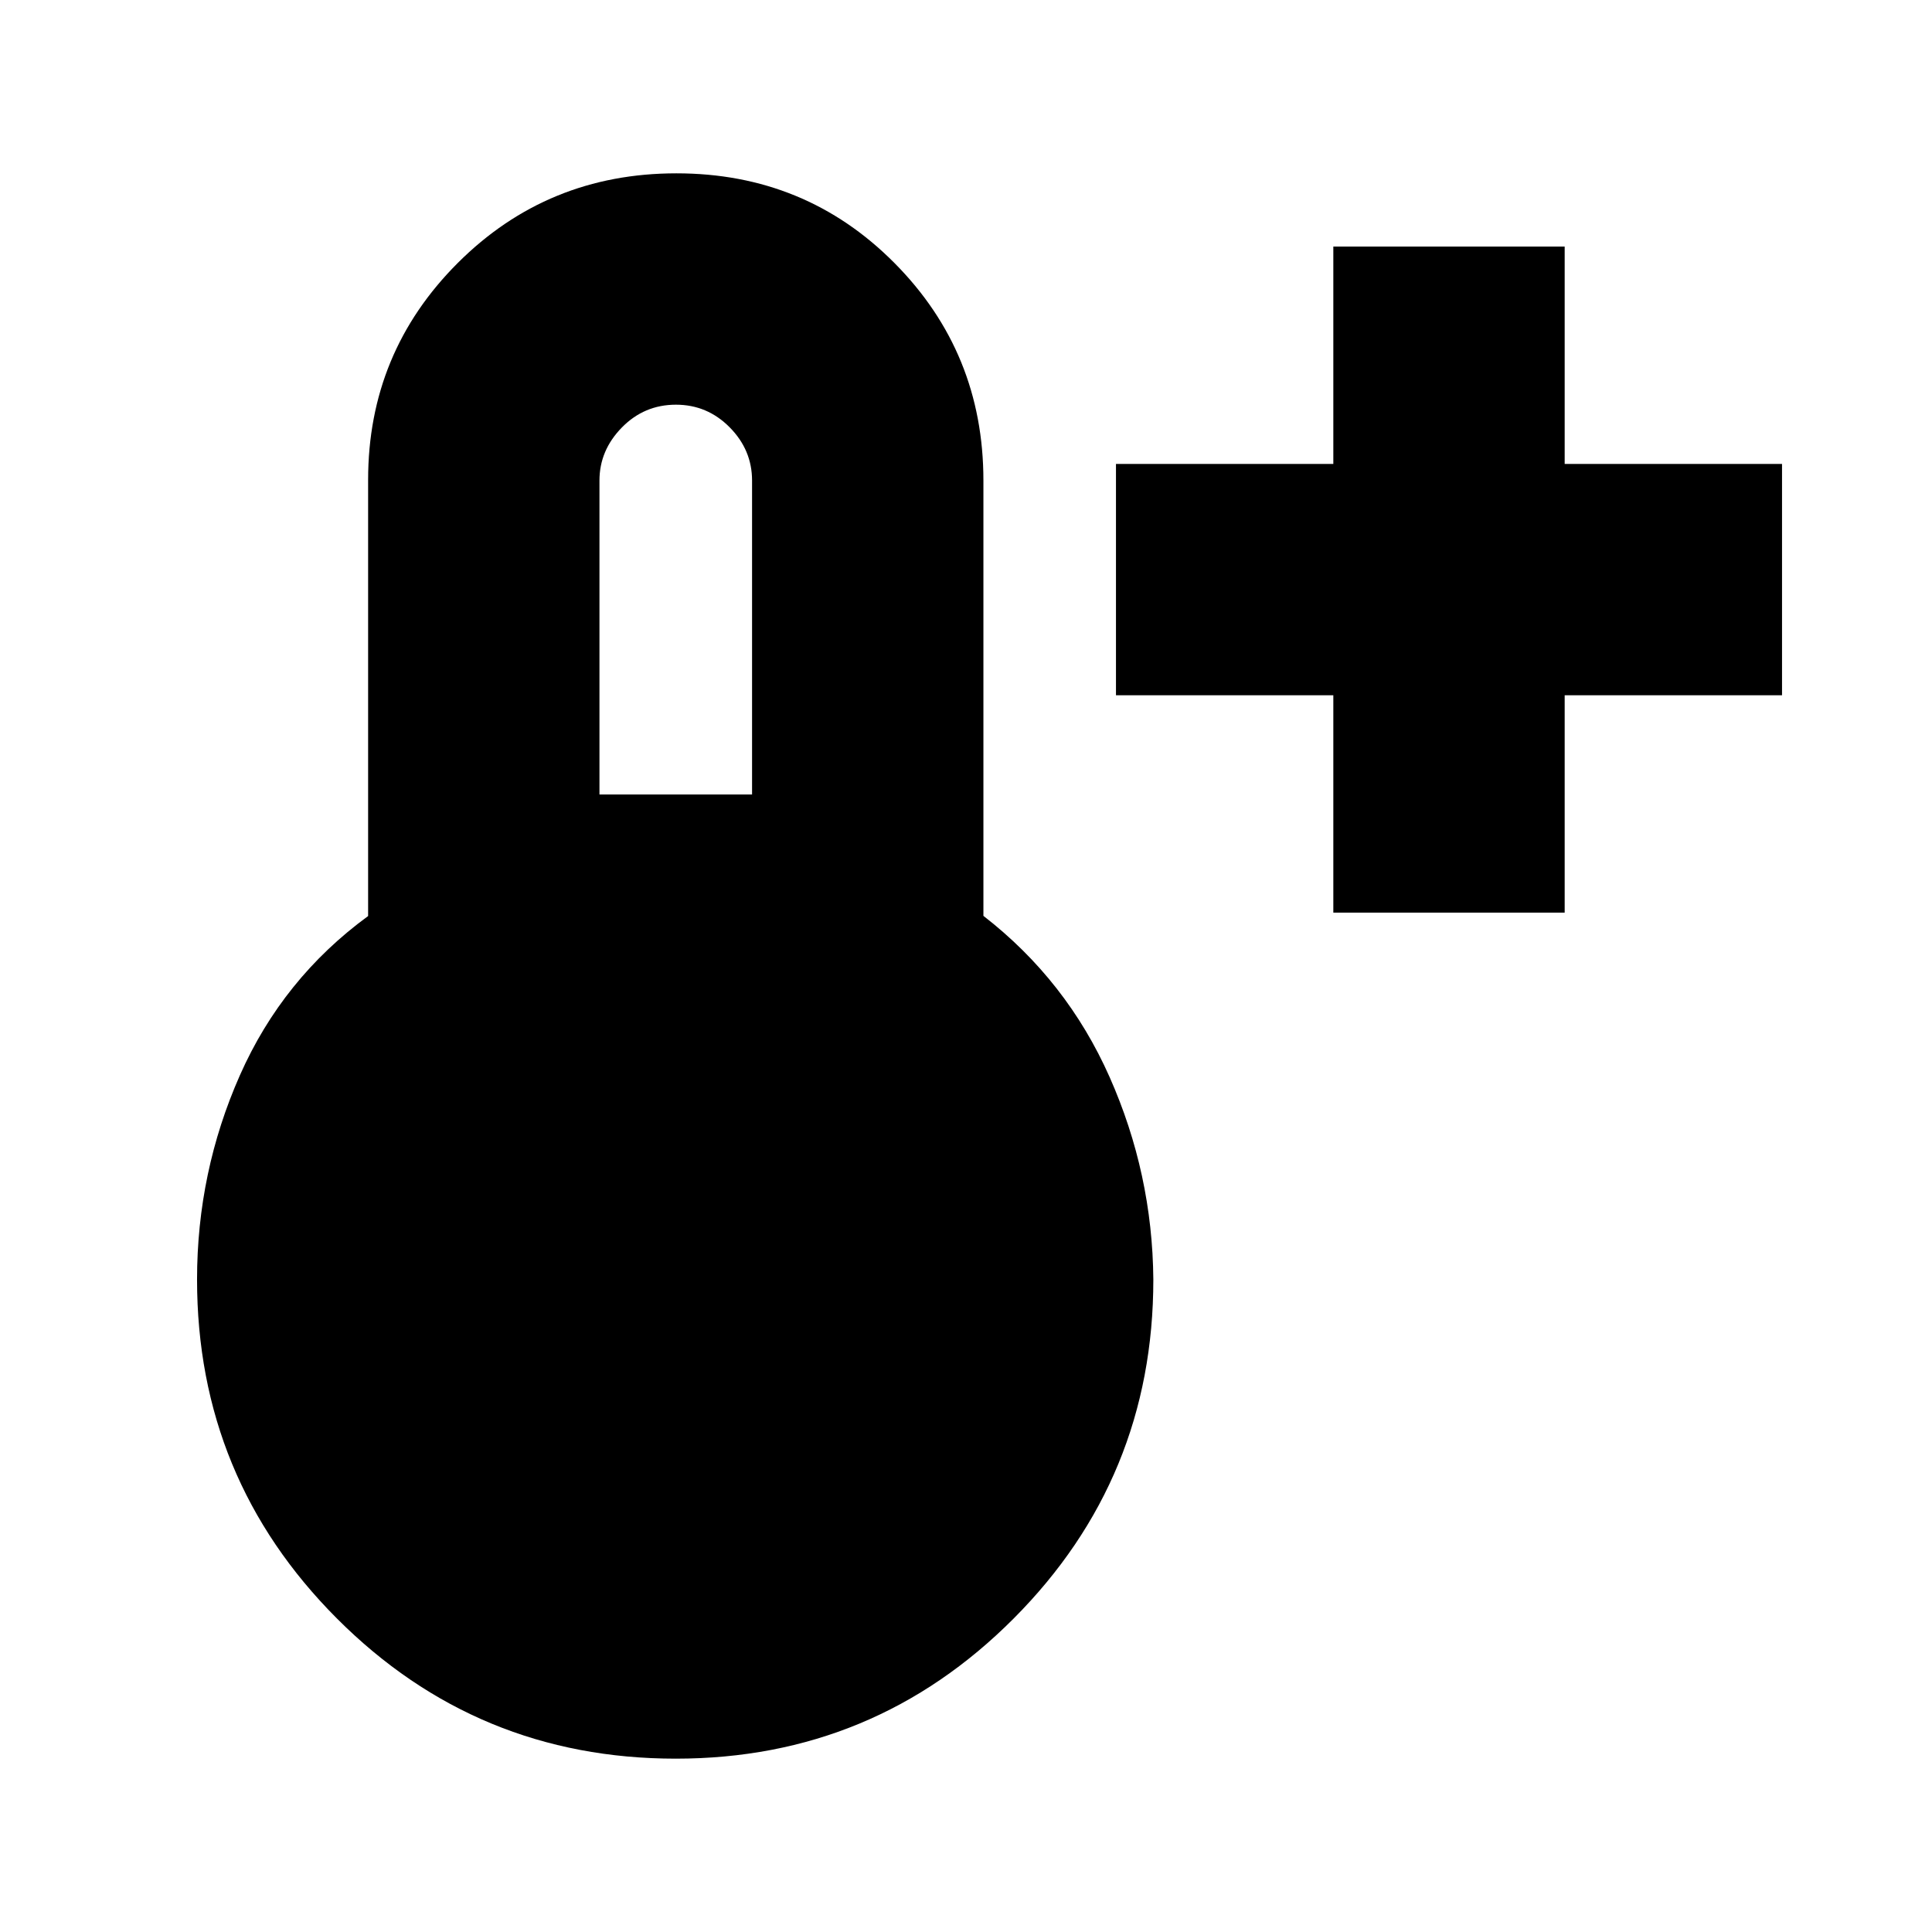 <svg xmlns="http://www.w3.org/2000/svg" height="20" viewBox="0 96 960 960" width="20"><path d="M662.521 549.479v-108h-108V326.521h108v-108h114.958v108h108v114.958h-108v108H662.521ZM335.818 969.87q-98.882 0-168.394-69.641-69.511-69.64-69.511-168.447 0-53.366 21.282-101.466 21.283-48.099 63.718-79.139V334.454q0-63.276 44.564-107.8 44.564-44.524 108.633-44.524 64.069 0 108.306 44.524 44.236 44.524 44.236 108.129v216.304q41.435 32.13 62.718 80.13 21.282 48 21.717 100.565 0 98.807-69.401 168.447-69.401 69.641-167.868 69.641ZM297.87 490.783h75.825v-156q0-15.213-11.127-26.454-11.127-11.241-26.691-11.241-15.79 0-26.898 11.354-11.109 11.354-11.109 26.341v156Z"/></svg>